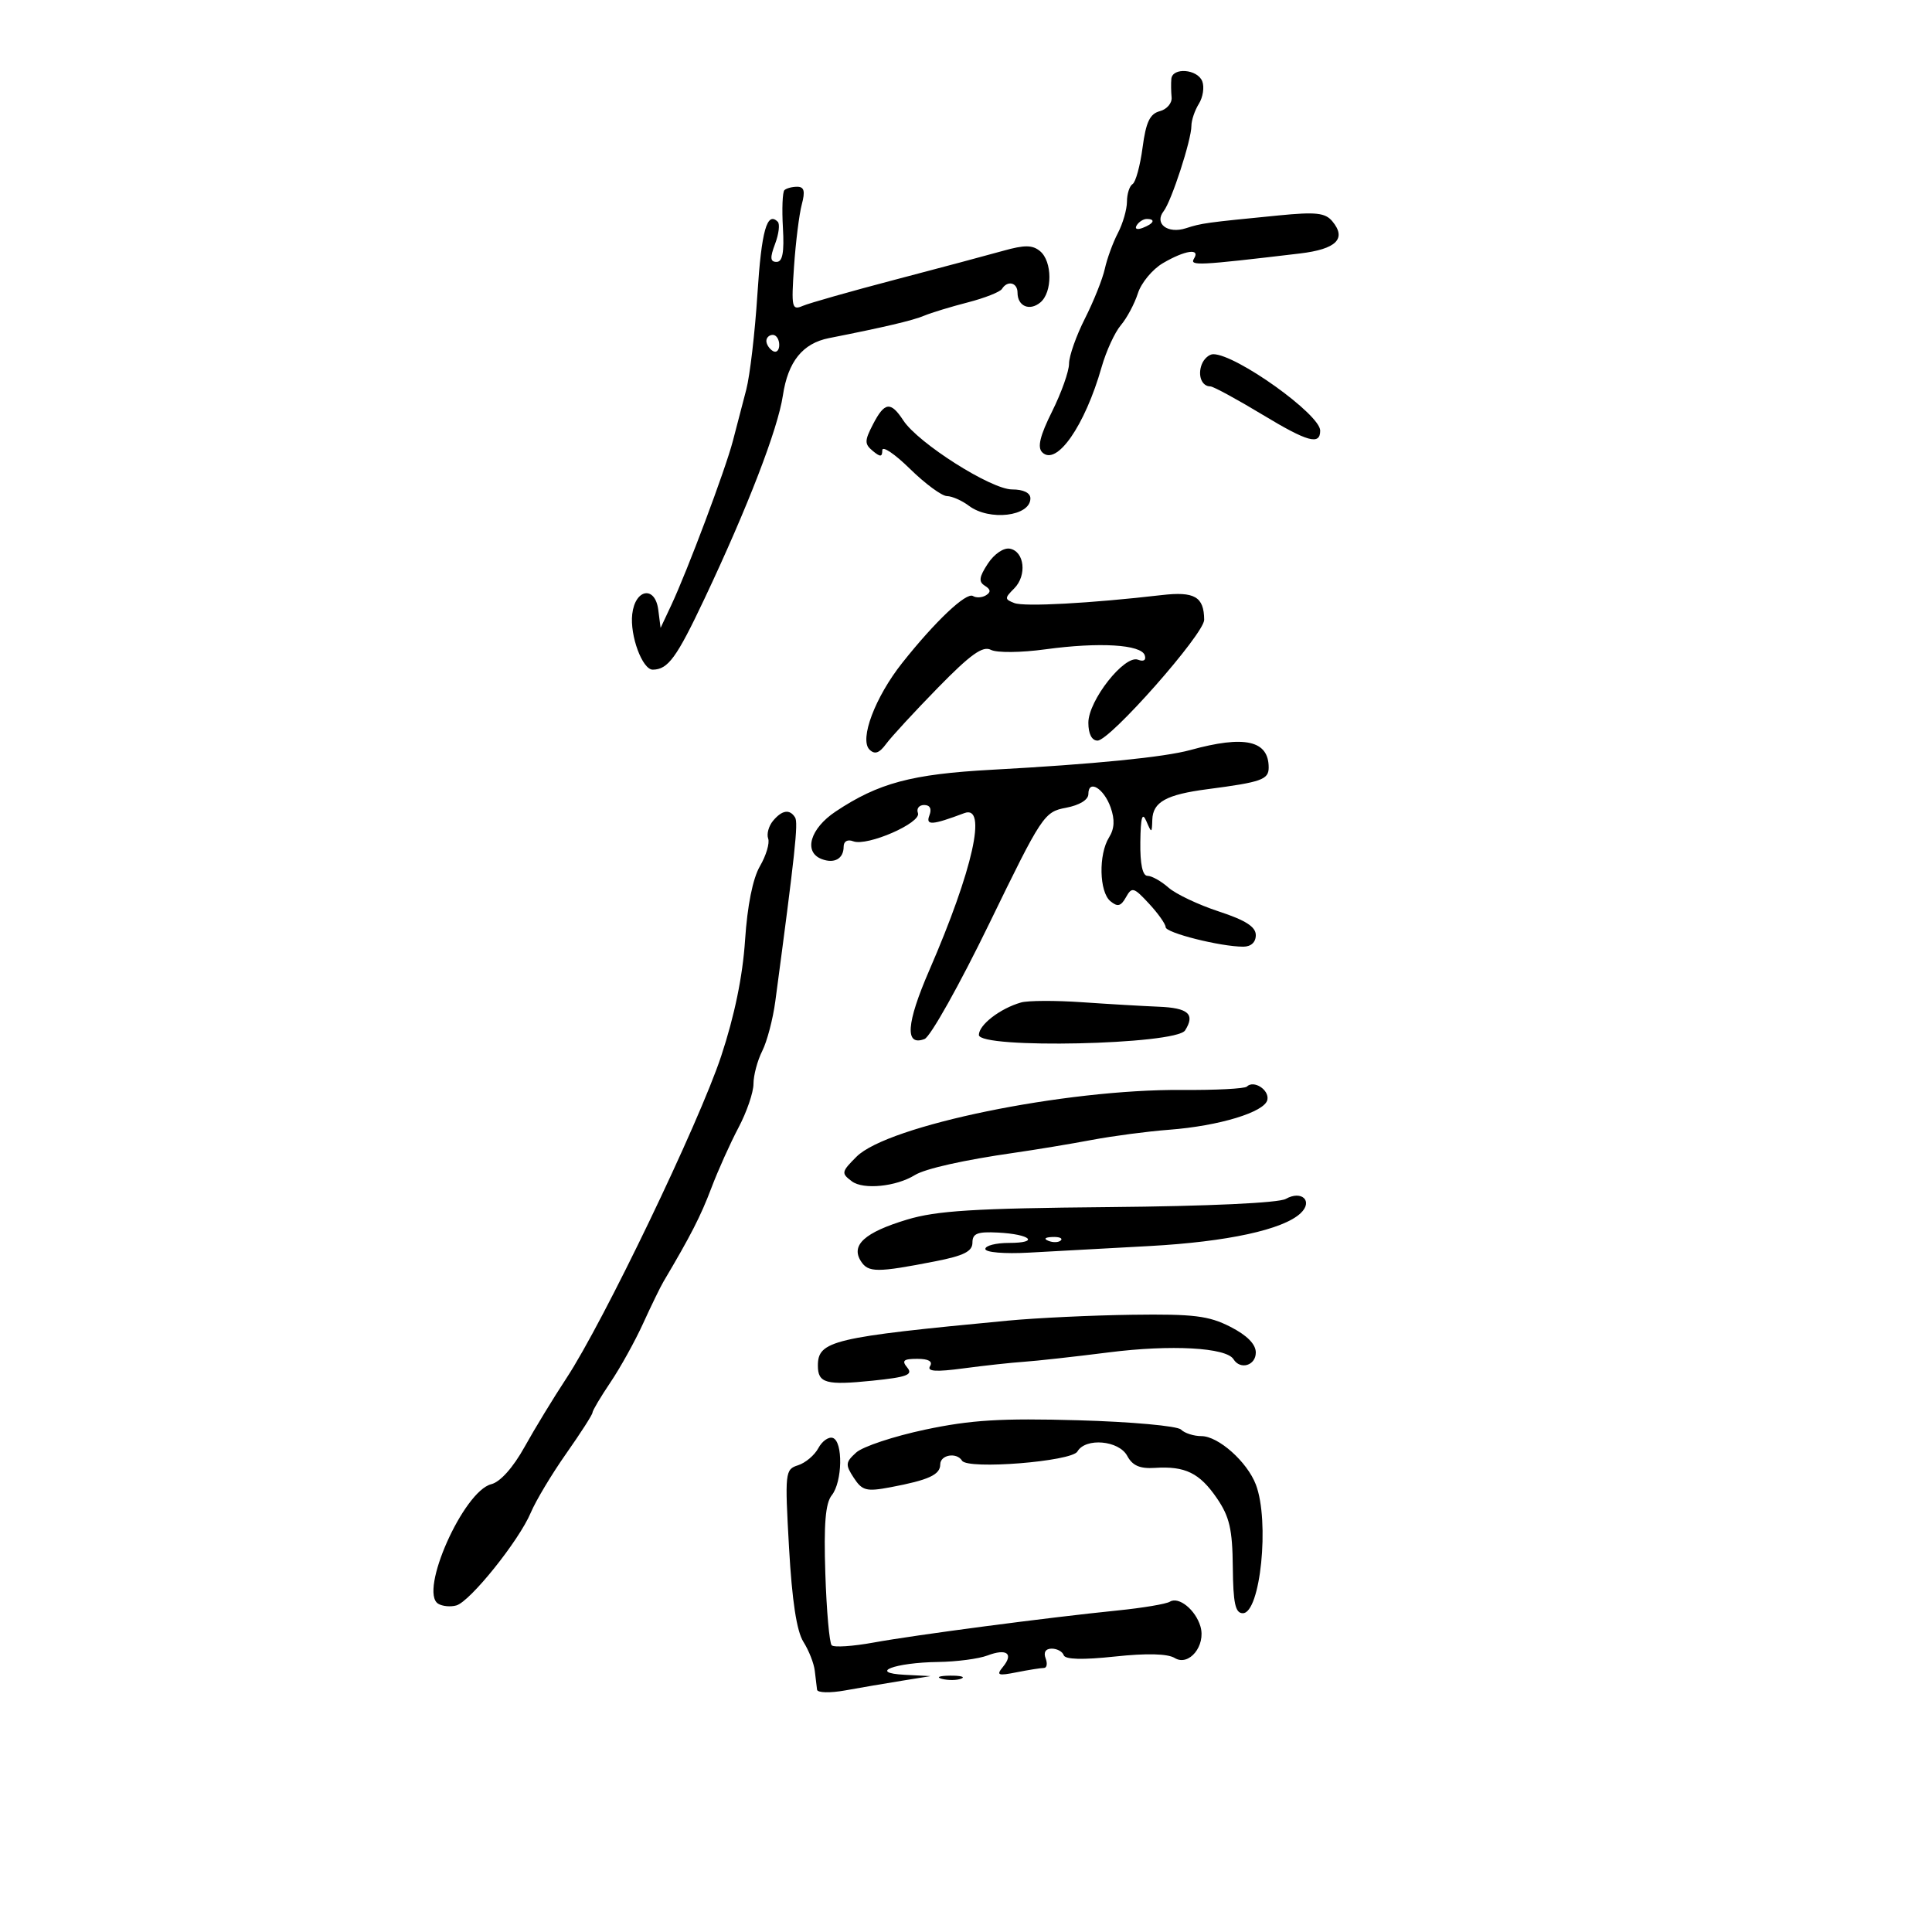 <svg xmlns="http://www.w3.org/2000/svg" width="300" height="300" viewBox="0 0 300 300" version="1.1">
	<path d="M 181.885 12.250 C 181.822 12.938, 181.840 14.230, 181.926 15.123 C 182.012 16.015, 181.186 16.980, 180.090 17.266 C 178.554 17.668, 177.941 18.962, 177.417 22.916 C 177.043 25.737, 176.346 28.286, 175.868 28.581 C 175.391 28.877, 174.997 30.104, 174.994 31.309 C 174.990 32.514, 174.358 34.707, 173.588 36.183 C 172.818 37.658, 171.905 40.157, 171.558 41.735 C 171.211 43.314, 169.819 46.795, 168.464 49.472 C 167.109 52.149, 166 55.299, 166 56.473 C 166 57.647, 164.818 60.979, 163.374 63.877 C 161.488 67.663, 161.053 69.453, 161.831 70.231 C 164.052 72.452, 168.457 66.136, 171.058 57 C 171.763 54.525, 173.106 51.600, 174.043 50.500 C 174.979 49.400, 176.171 47.169, 176.692 45.543 C 177.212 43.917, 178.957 41.812, 180.569 40.866 C 183.998 38.854, 186.430 38.495, 185.406 40.153 C 184.692 41.307, 185.953 41.246, 201.833 39.362 C 207.503 38.690, 209.138 37.076, 206.891 34.369 C 205.789 33.041, 204.341 32.883, 198.529 33.454 C 187.178 34.570, 186.611 34.648, 184.149 35.441 C 181.312 36.356, 179.185 34.727, 180.690 32.792 C 181.913 31.220, 185 21.734, 185 19.549 C 185 18.682, 185.521 17.139, 186.158 16.119 C 186.795 15.099, 187.034 13.530, 186.689 12.632 C 185.957 10.725, 182.054 10.415, 181.885 12.250 M 121.799 29.534 C 121.506 29.828, 121.403 32.453, 121.571 35.367 C 121.791 39.183, 121.516 40.667, 120.588 40.667 C 119.592 40.667, 119.539 40.032, 120.355 37.871 C 120.935 36.334, 121.122 34.789, 120.771 34.438 C 119.098 32.764, 118.242 35.813, 117.608 45.717 C 117.228 51.647, 116.450 58.300, 115.879 60.500 C 115.309 62.700, 114.369 66.300, 113.792 68.500 C 112.616 72.980, 106.741 88.631, 104.220 94 L 102.577 97.500 102.216 94.691 C 101.730 90.905, 98.625 91.424, 98.173 95.366 C 97.789 98.715, 99.753 104.007, 101.371 103.985 C 103.741 103.953, 105.060 102.141, 109.395 92.965 C 116.109 78.752, 120.782 66.638, 121.566 61.408 C 122.355 56.146, 124.634 53.311, 128.725 52.502 C 137.371 50.793, 141.719 49.769, 143.500 49.023 C 144.600 48.562, 147.649 47.632, 150.276 46.956 C 152.902 46.279, 155.291 45.337, 155.585 44.863 C 156.434 43.489, 158 43.863, 158 45.441 C 158 47.551, 159.869 48.354, 161.544 46.964 C 163.441 45.389, 163.415 40.589, 161.501 39.001 C 160.321 38.021, 159.097 38.011, 155.751 38.951 C 153.413 39.607, 145.875 41.621, 139 43.425 C 132.125 45.229, 125.673 47.060, 124.662 47.493 C 122.957 48.225, 122.859 47.786, 123.296 41.391 C 123.555 37.601, 124.096 33.263, 124.500 31.750 C 125.053 29.677, 124.876 29, 123.783 29 C 122.986 29, 122.093 29.240, 121.799 29.534 M 176.507 34.989 C 176.157 35.555, 176.558 35.723, 177.448 35.382 C 179.180 34.717, 179.497 34, 178.059 34 C 177.541 34, 176.843 34.445, 176.507 34.989 M 119 52.941 C 119 53.459, 119.450 54.160, 120 54.500 C 120.550 54.840, 121 54.416, 121 53.559 C 121 52.702, 120.550 52, 120 52 C 119.450 52, 119 52.423, 119 52.941 M 186.604 56.590 C 185.945 58.306, 186.611 60, 187.945 60 C 188.399 60, 192.069 61.992, 196.100 64.427 C 203.063 68.633, 205 69.164, 205 66.868 C 205 64.347, 191.923 55, 188.396 55 C 187.746 55, 186.939 55.716, 186.604 56.590 M 135.552 65.899 C 134.232 68.452, 134.229 68.945, 135.526 70.022 C 136.699 70.995, 137 70.973, 137 69.914 C 137 69.182, 138.930 70.477, 141.288 72.792 C 143.646 75.106, 146.234 77.014, 147.038 77.032 C 147.842 77.049, 149.374 77.724, 150.441 78.532 C 153.626 80.941, 160 80.182, 160 77.393 C 160 76.529, 158.920 76, 157.156 76 C 153.906 76, 142.581 68.817, 140.270 65.289 C 138.298 62.280, 137.361 62.401, 135.552 65.899 M 153.392 87.524 C 152.027 89.607, 151.930 90.339, 152.936 90.960 C 153.838 91.518, 153.888 91.951, 153.107 92.434 C 152.498 92.810, 151.586 92.862, 151.081 92.550 C 150.047 91.911, 145.203 96.492, 140.091 102.943 C 135.885 108.250, 133.410 114.818, 135.020 116.402 C 135.832 117.202, 136.535 116.957, 137.607 115.500 C 138.417 114.400, 142.038 110.474, 145.653 106.776 C 150.705 101.608, 152.606 100.249, 153.864 100.905 C 154.779 101.383, 158.512 101.348, 162.336 100.826 C 170.696 99.686, 177.205 100.076, 177.756 101.751 C 178.005 102.510, 177.593 102.781, 176.706 102.441 C 174.618 101.639, 169 108.774, 169 112.228 C 169 113.961, 169.534 115, 170.426 115 C 172.364 115, 187.004 98.411, 186.985 96.237 C 186.953 92.660, 185.496 91.813, 180.391 92.404 C 169.299 93.688, 159.074 94.242, 157.514 93.644 C 155.978 93.054, 155.976 92.882, 157.479 91.378 C 159.491 89.366, 159.089 85.633, 156.813 85.199 C 155.851 85.016, 154.381 86.014, 153.392 87.524 M 184.835 116.464 C 180.785 117.580, 169.892 118.662, 154 119.528 C 141.563 120.206, 136.403 121.586, 129.762 126.010 C 125.797 128.651, 124.725 132.297, 127.590 133.396 C 129.557 134.151, 131 133.337, 131 131.472 C 131 130.634, 131.604 130.295, 132.490 130.635 C 134.649 131.463, 143.113 127.769, 142.537 126.250 C 142.276 125.563, 142.710 125, 143.500 125 C 144.412 125, 144.711 125.590, 144.317 126.615 C 143.704 128.215, 144.714 128.148, 149.742 126.259 C 153.345 124.905, 151.088 135.019, 144.291 150.688 C 140.713 158.935, 140.469 162.525, 143.566 161.336 C 144.469 160.990, 148.994 152.916, 153.621 143.395 C 161.782 126.603, 162.139 126.065, 165.517 125.431 C 167.621 125.036, 169 124.195, 169 123.305 C 169 120.958, 171.408 122.402, 172.460 125.380 C 173.131 127.277, 173.055 128.682, 172.210 130.035 C 170.560 132.677, 170.683 138.492, 172.419 139.933 C 173.540 140.863, 174.049 140.735, 174.839 139.323 C 175.761 137.676, 176.044 137.755, 178.420 140.319 C 179.839 141.850, 181 143.493, 181 143.969 C 181 144.854, 189.531 147, 193.049 147 C 194.258 147, 195 146.318, 195 145.207 C 195 143.910, 193.411 142.893, 189.250 141.529 C 186.088 140.492, 182.571 138.824, 181.436 137.822 C 180.300 136.820, 178.838 136, 178.186 136 C 177.413 136, 177.024 134.171, 177.070 130.750 C 177.122 126.894, 177.369 126.031, 178 127.500 C 178.825 129.420, 178.862 129.412, 178.930 127.285 C 179.017 124.531, 181.095 123.381, 187.500 122.544 C 195.894 121.447, 197 121.056, 197 119.181 C 197 114.969, 193.279 114.138, 184.835 116.464 M 120.028 127.466 C 119.359 128.273, 119.022 129.510, 119.281 130.216 C 119.539 130.922, 118.964 132.850, 118.002 134.500 C 116.893 136.404, 116.049 140.606, 115.692 146 C 115.323 151.594, 114.054 157.748, 111.982 164 C 108.527 174.423, 93.696 205.289, 87.958 214 C 85.965 217.025, 83.033 221.839, 81.444 224.698 C 79.667 227.892, 77.680 230.115, 76.287 230.464 C 71.963 231.549, 65.024 247.161, 68.038 249.023 C 68.689 249.426, 69.959 249.547, 70.861 249.292 C 73.003 248.687, 80.573 239.256, 82.410 234.904 C 83.200 233.032, 85.681 228.893, 87.923 225.706 C 90.165 222.519, 92 219.659, 92 219.351 C 92 219.042, 93.257 216.925, 94.793 214.645 C 96.330 212.365, 98.611 208.250, 99.864 205.500 C 101.117 202.750, 102.542 199.825, 103.030 199 C 107.246 191.887, 108.813 188.823, 110.449 184.500 C 111.489 181.750, 113.389 177.520, 114.670 175.101 C 115.952 172.682, 117 169.622, 117 168.301 C 117 166.981, 117.612 164.686, 118.359 163.200 C 119.107 161.715, 120.019 158.250, 120.387 155.500 C 123.471 132.412, 123.971 127.763, 123.463 126.940 C 122.631 125.594, 121.429 125.778, 120.028 127.466 M 158.542 155.666 C 155.300 156.594, 152 159.136, 152 160.705 C 152 162.898, 182.619 162.224, 184.021 160 C 185.612 157.479, 184.528 156.508, 179.915 156.322 C 177.487 156.223, 172.125 155.910, 168 155.624 C 163.875 155.339, 159.619 155.358, 158.542 155.666 M 193.605 168.728 C 193.281 169.052, 188.740 169.286, 183.514 169.247 C 165.384 169.111, 137.849 174.761, 133 179.611 C 130.639 181.972, 130.599 182.185, 132.286 183.442 C 134.066 184.769, 139.151 184.261, 142.055 182.466 C 143.667 181.470, 149.681 180.121, 157.500 179.003 C 160.800 178.531, 166.200 177.636, 169.500 177.014 C 172.800 176.392, 178.200 175.680, 181.500 175.431 C 189.319 174.841, 196.422 172.675, 196.799 170.767 C 197.105 169.217, 194.670 167.663, 193.605 168.728 M 199.655 186.165 C 198.541 186.793, 187.631 187.298, 172.155 187.438 C 151.304 187.626, 145.439 187.990, 140.834 189.382 C 134.265 191.366, 132.084 193.333, 133.678 195.834 C 134.819 197.624, 136.183 197.626, 145.250 195.852 C 149.658 194.989, 151 194.314, 151 192.958 C 151 191.530, 151.763 191.229, 154.965 191.393 C 160.068 191.656, 161.492 193, 156.667 193 C 154.650 193, 153 193.423, 153 193.939 C 153 194.469, 155.945 194.718, 159.750 194.509 C 163.463 194.306, 171.900 193.845, 178.500 193.484 C 190.572 192.824, 199.257 190.937, 201.957 188.389 C 203.944 186.515, 202.134 184.767, 199.655 186.165 M 162.813 192.683 C 163.534 192.972, 164.397 192.936, 164.729 192.604 C 165.061 192.272, 164.471 192.036, 163.417 192.079 C 162.252 192.127, 162.015 192.364, 162.813 192.683 M 156.500 205.068 C 129.258 207.649, 127 208.185, 127 212.063 C 127 214.780, 128.273 215.130, 135.464 214.393 C 140.834 213.843, 141.811 213.477, 140.885 212.361 C 139.980 211.271, 140.288 211, 142.437 211 C 144.179 211, 144.873 211.397, 144.418 212.133 C 143.906 212.960, 145.306 213.054, 149.609 212.479 C 152.849 212.046, 157.075 211.586, 159 211.456 C 160.925 211.327, 166.871 210.668, 172.214 209.991 C 181.847 208.772, 190.416 209.245, 191.536 211.058 C 192.589 212.763, 195 212.041, 195 210.020 C 195 208.721, 193.639 207.347, 191.040 206.020 C 187.689 204.311, 185.343 204.024, 175.790 204.155 C 169.580 204.240, 160.900 204.651, 156.500 205.068 M 143.650 221.994 C 138.783 223.026, 133.968 224.624, 132.950 225.546 C 131.280 227.056, 131.244 227.442, 132.576 229.476 C 133.887 231.477, 134.531 231.642, 138.277 230.937 C 144.206 229.821, 146 228.998, 146 227.393 C 146 225.899, 148.551 225.464, 149.386 226.815 C 150.260 228.230, 166.404 226.946, 167.300 225.390 C 168.558 223.203, 173.747 223.659, 175.037 226.070 C 175.847 227.583, 177 228.084, 179.323 227.933 C 184.033 227.628, 186.268 228.718, 188.949 232.630 C 190.920 235.508, 191.372 237.452, 191.429 243.324 C 191.485 248.968, 191.817 250.500, 192.983 250.500 C 195.722 250.500, 197.174 236.218, 195.013 230.535 C 193.666 226.991, 189.186 223, 186.554 223 C 185.369 223, 183.941 222.541, 183.380 221.980 C 182.819 221.419, 175.642 220.771, 167.430 220.539 C 155.436 220.201, 150.760 220.487, 143.650 221.994 M 127.069 224.872 C 126.482 225.968, 125.065 227.162, 123.919 227.526 C 121.907 228.164, 121.859 228.604, 122.522 240.343 C 122.986 248.562, 123.708 253.289, 124.750 254.937 C 125.597 256.277, 126.393 258.302, 126.518 259.437 C 126.643 260.572, 126.802 261.895, 126.872 262.378 C 126.943 262.863, 128.902 262.911, 131.250 262.485 C 133.588 262.062, 137.525 261.389, 140 260.991 L 144.500 260.267 140.500 260.063 C 134.713 259.768, 138.890 258.162, 145.685 258.070 C 148.537 258.032, 151.978 257.579, 153.332 257.064 C 156.306 255.933, 157.438 256.762, 155.741 258.827 C 154.663 260.139, 154.944 260.249, 157.875 259.669 C 159.731 259.301, 161.630 259, 162.094 259 C 162.558 259, 162.678 258.325, 162.362 257.500 C 162.005 256.571, 162.366 256, 163.310 256 C 164.148 256, 164.986 256.459, 165.173 257.020 C 165.397 257.690, 168.119 257.761, 173.110 257.226 C 178.058 256.696, 181.301 256.776, 182.412 257.456 C 184.619 258.807, 187.284 255.534, 186.404 252.552 C 185.641 249.969, 183.036 247.860, 181.658 248.711 C 181.082 249.067, 177.436 249.679, 173.556 250.071 C 162.695 251.168, 142.160 253.867, 135.644 255.055 C 132.424 255.642, 129.499 255.833, 129.144 255.480 C 128.790 255.127, 128.346 250.119, 128.157 244.351 C 127.905 236.647, 128.171 233.417, 129.157 232.181 C 130.815 230.105, 130.929 223.830, 129.318 223.281 C 128.667 223.060, 127.655 223.775, 127.069 224.872 M 146.269 260.693 C 147.242 260.947, 148.592 260.930, 149.269 260.656 C 149.946 260.382, 149.150 260.175, 147.500 260.195 C 145.850 260.215, 145.296 260.439, 146.269 260.693" stroke="none" fill="black" fill-rule="evenodd"/>
</svg>